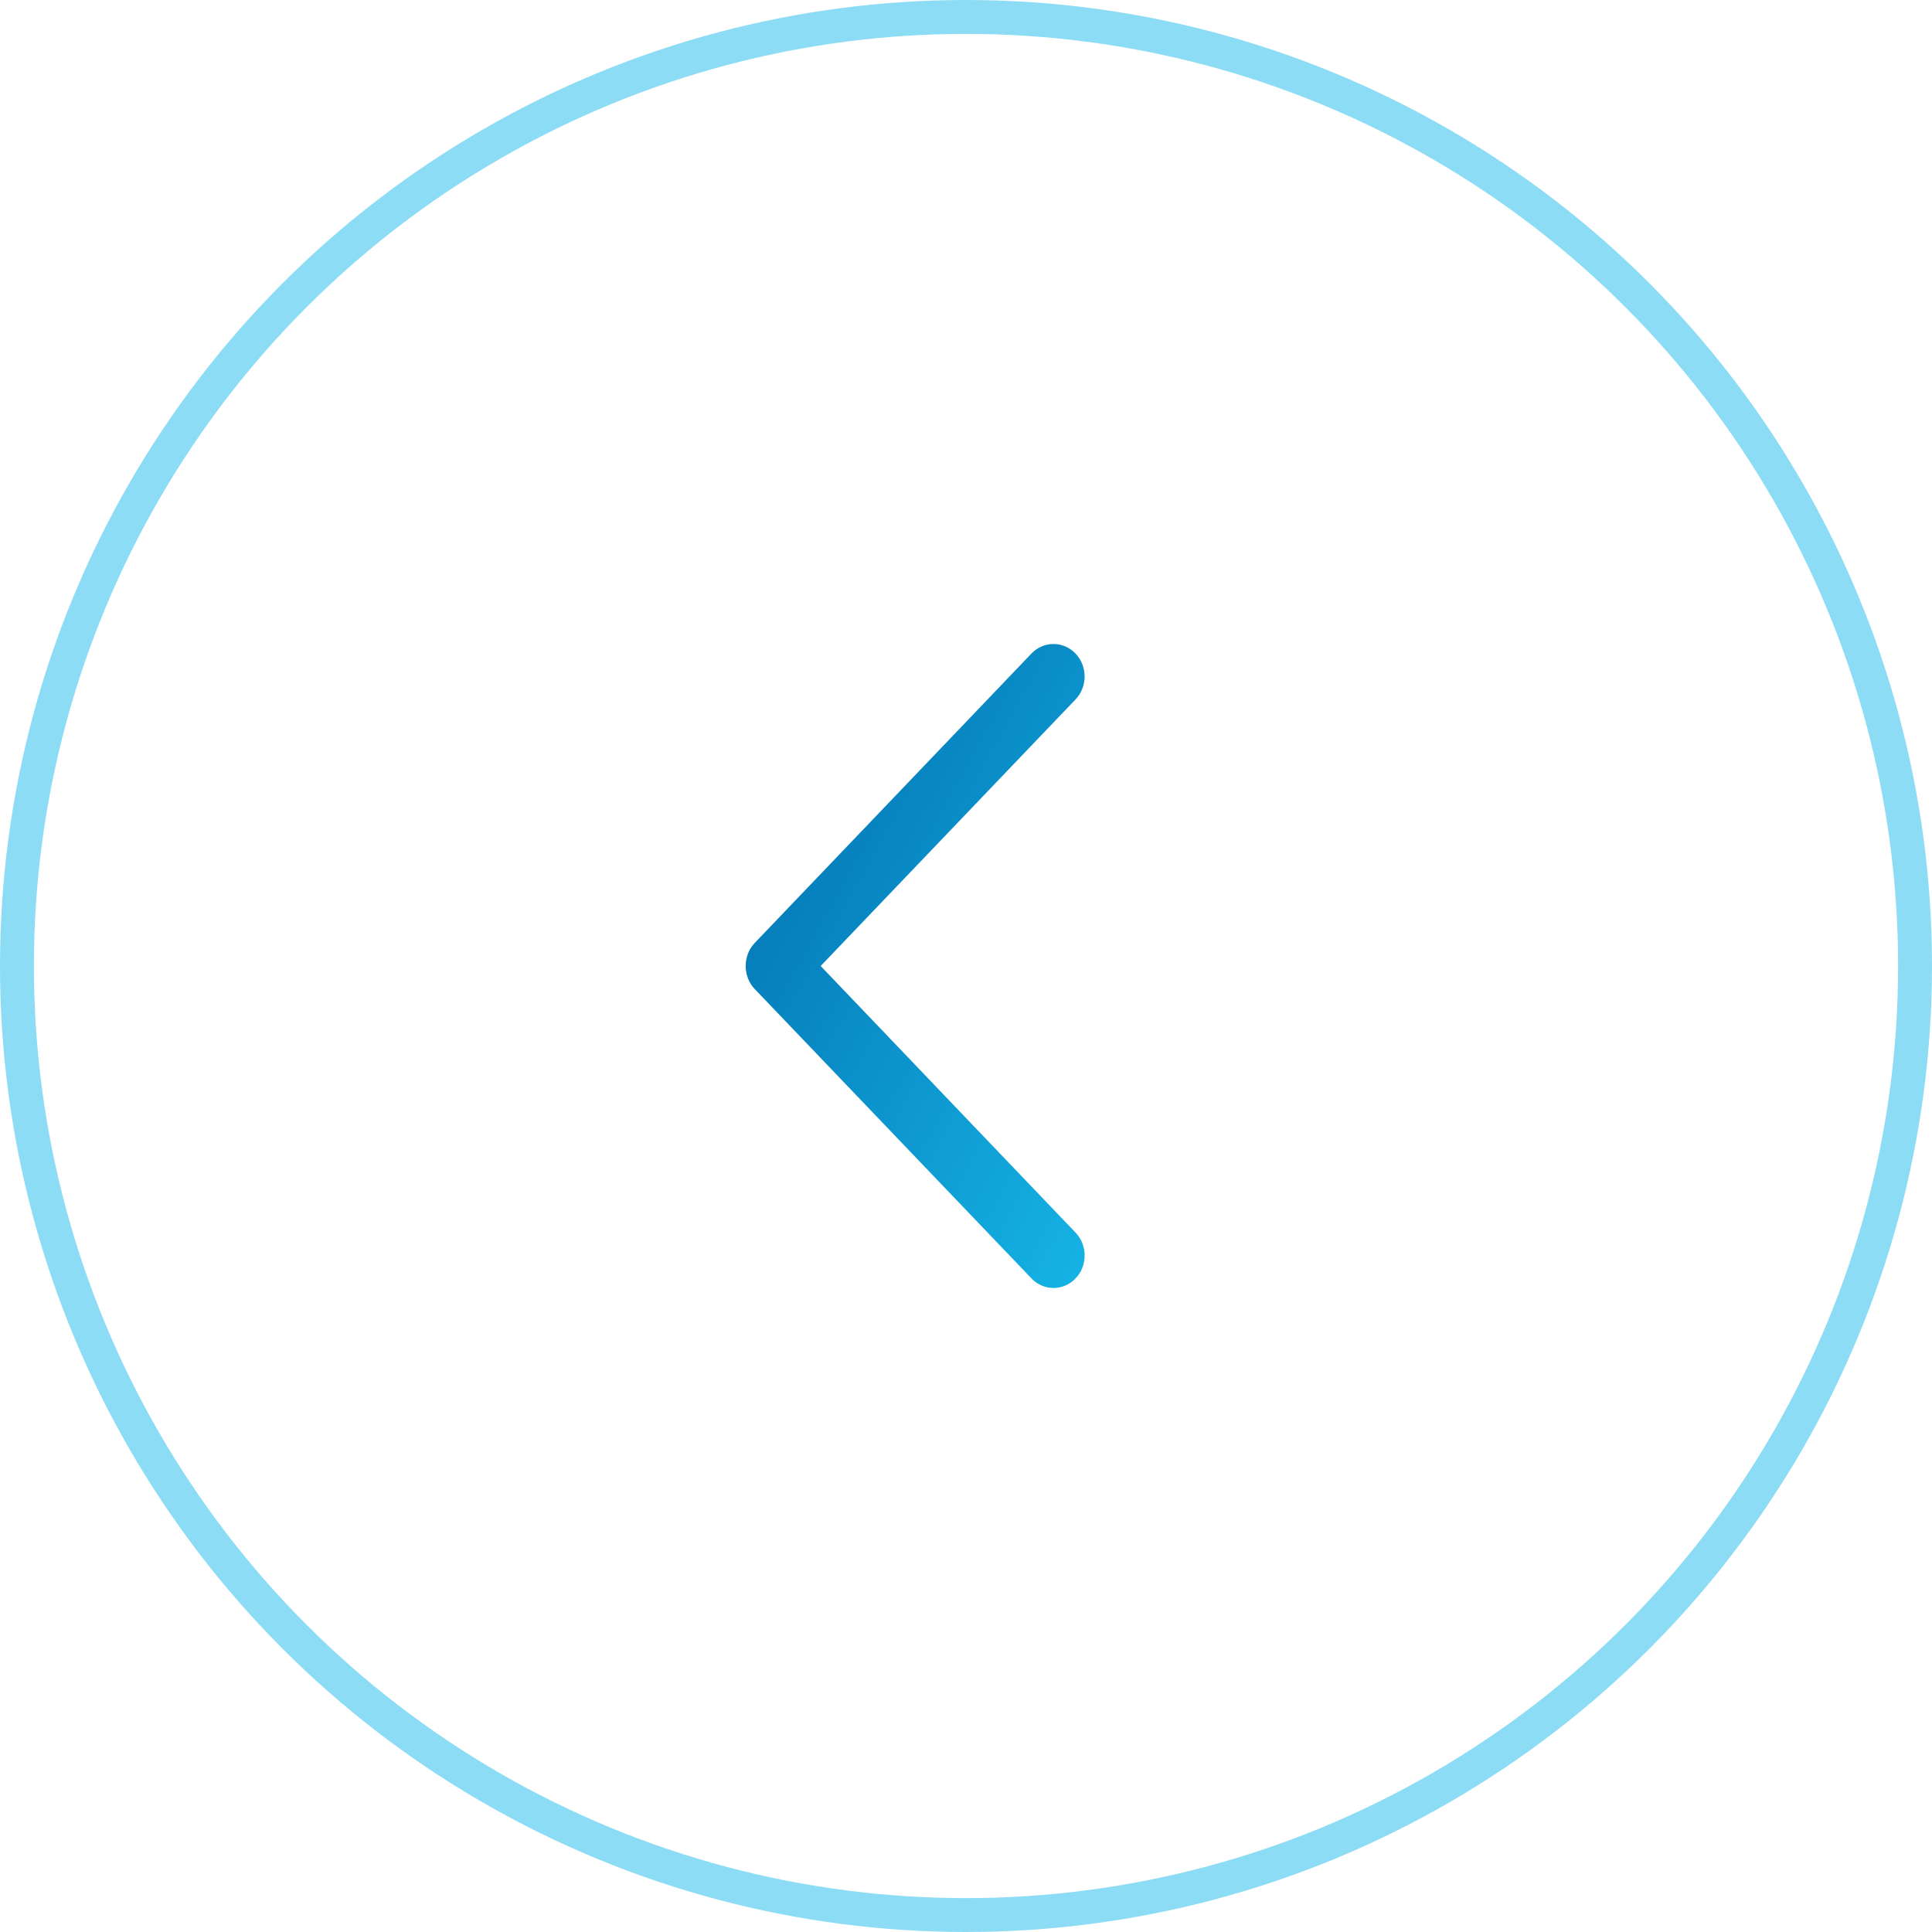 <svg width="57" height="57" viewBox="0 0 57 57" fill="none" xmlns="http://www.w3.org/2000/svg">
<circle cx="28.5" cy="28.5" r="28" transform="rotate(180 28.5 28.5)" stroke="#18BBEB" stroke-opacity="0.5"/>
<path d="M22.265 29.178L30.433 37.719C30.791 38.093 31.372 38.093 31.731 37.719C32.09 37.346 32.09 36.738 31.731 36.364L24.212 28.5L31.73 20.637C32.089 20.263 32.089 19.655 31.73 19.28C31.372 18.907 30.79 18.907 30.432 19.28L22.265 27.822C21.912 28.192 21.912 28.809 22.265 29.178Z" fill="url(#paint0_linear)"/>
<defs>
<linearGradient id="paint0_linear" x1="30.154" y1="5.938" x2="46.84" y2="15.181" gradientUnits="userSpaceOnUse">
<stop stop-color="#0170B0"/>
<stop offset="1" stop-color="#18BBEB"/>
</linearGradient>
</defs>
</svg>
